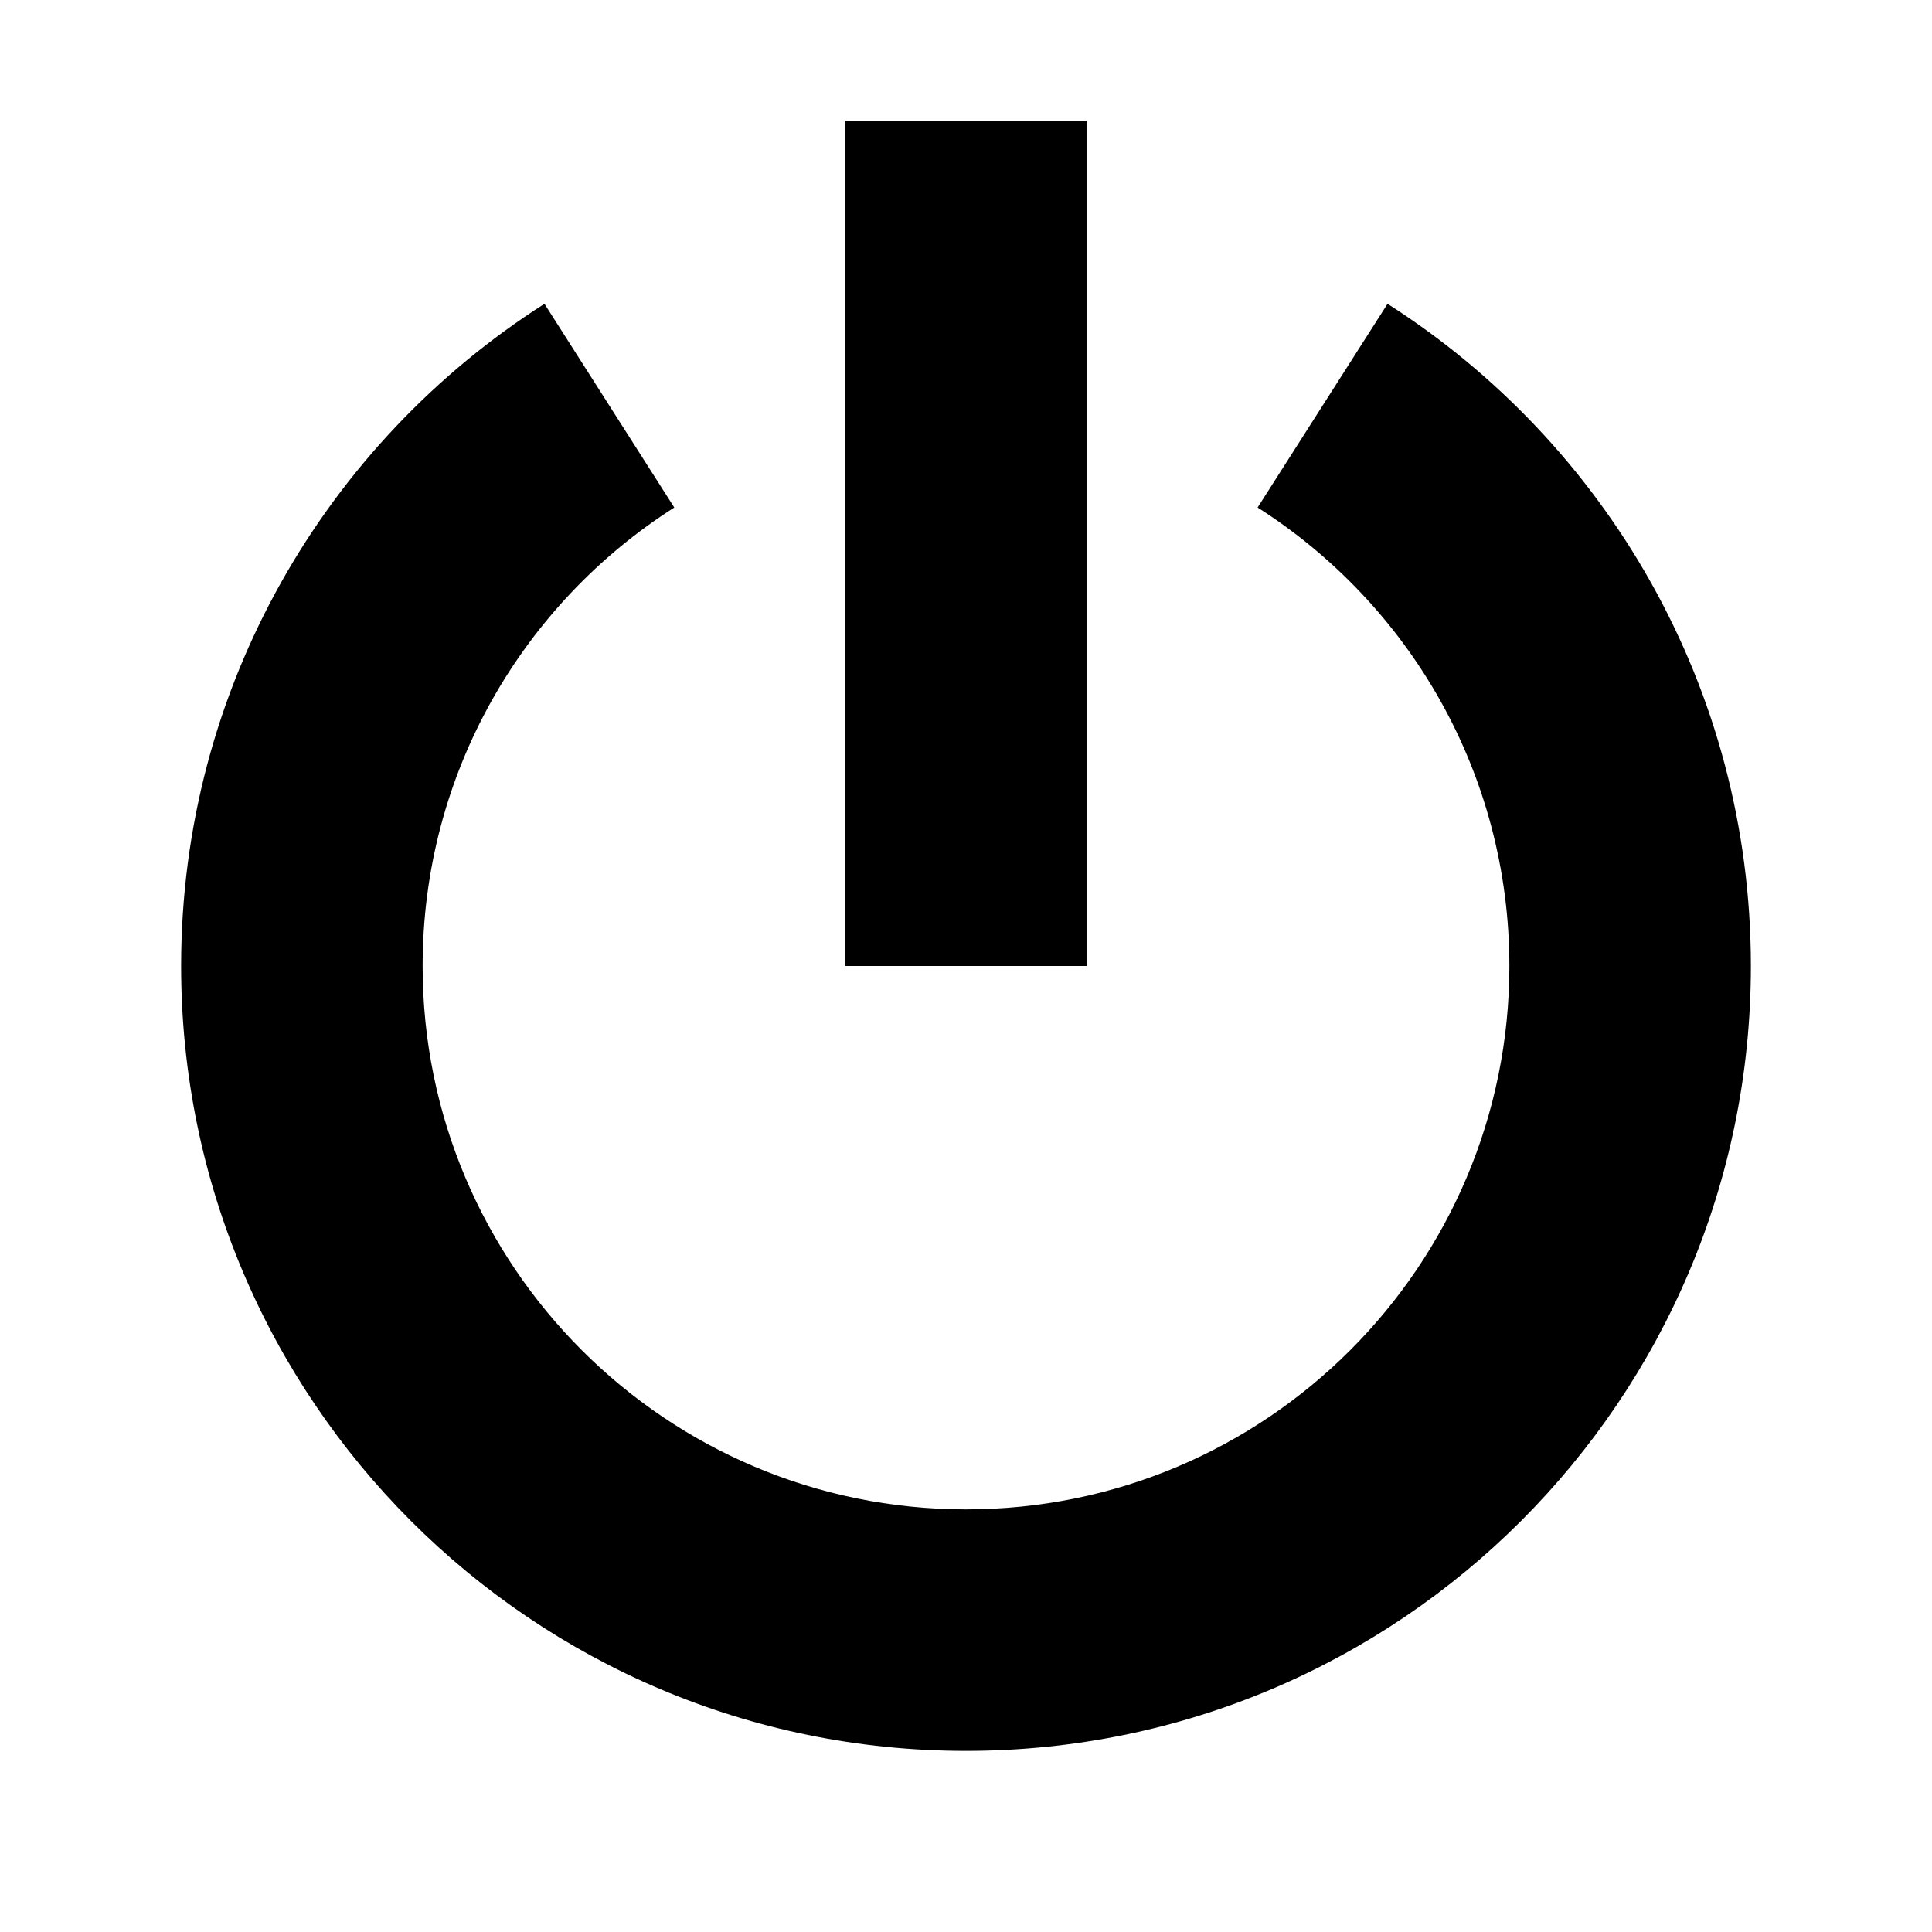 <svg width="16" height="16" viewBox="0 0 16 16" fill="none" xmlns="http://www.w3.org/2000/svg">
<path fill-rule="evenodd" clip-rule="evenodd" d="M7 1V8H9V1H7ZM3.5 8C3.5 6.405 4.329 5.003 5.584 4.203L4.509 2.516C2.702 3.669 1.5 5.694 1.5 8C1.5 11.59 4.41 14.5 8 14.5C11.59 14.5 14.5 11.59 14.5 8C14.5 5.694 13.298 3.669 11.491 2.516L10.415 4.203C11.671 5.003 12.5 6.405 12.5 8C12.5 10.485 10.485 12.5 8 12.5C5.515 12.5 3.5 10.485 3.5 8Z" fill="black"/>
</svg>
